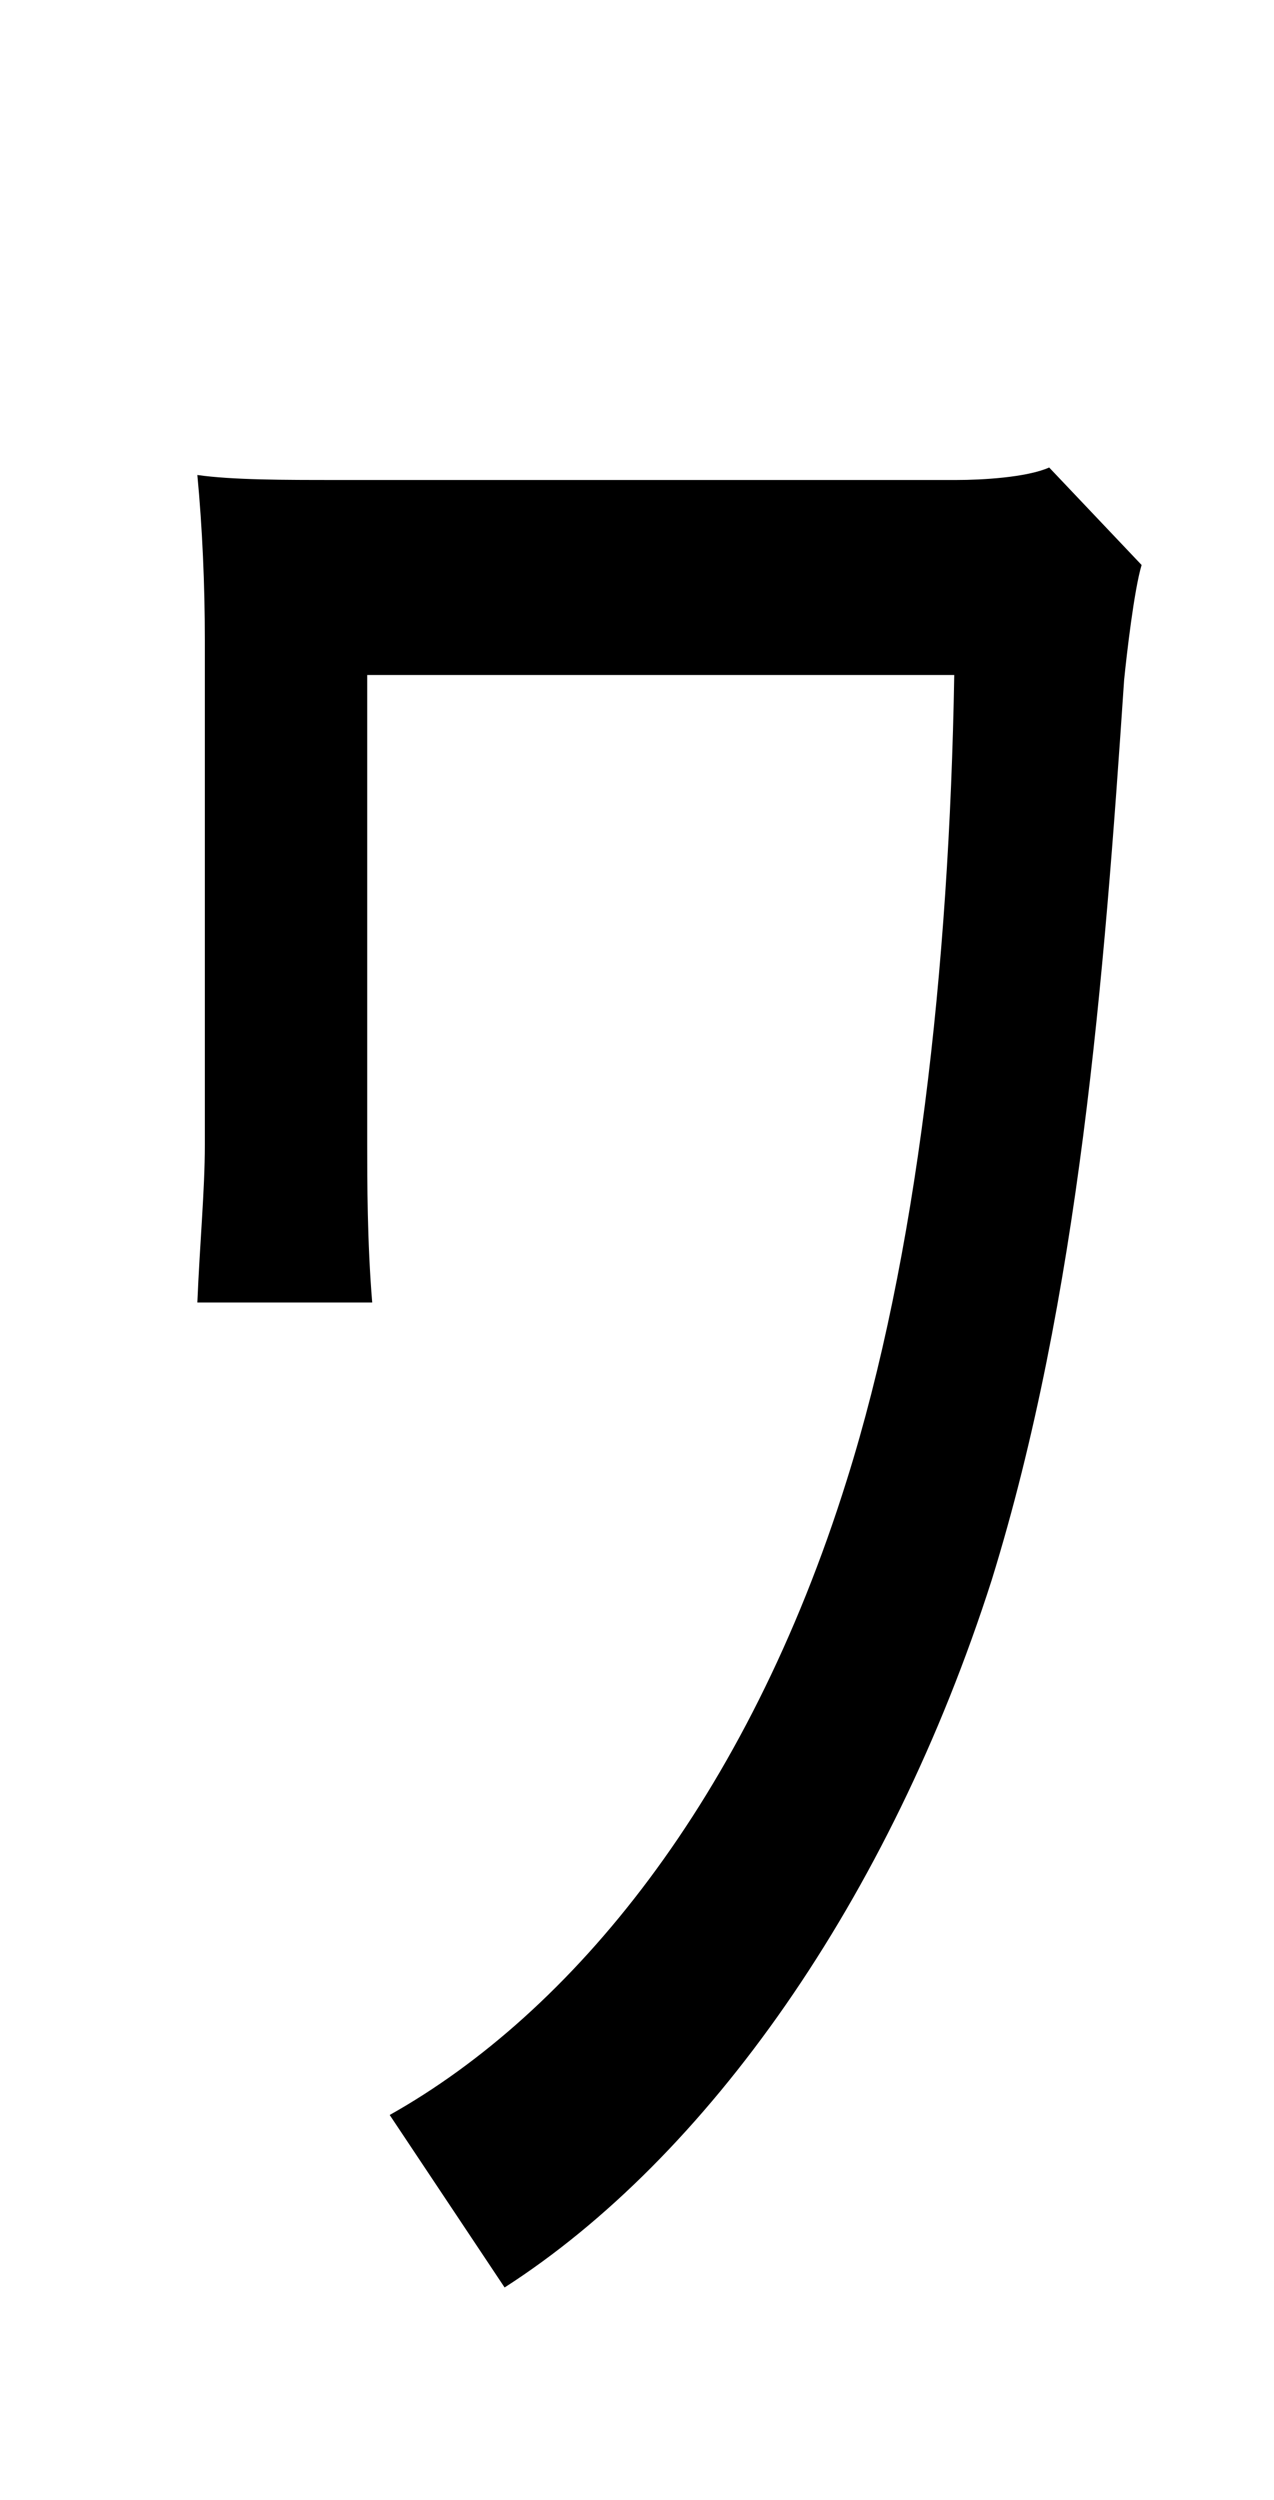 <?xml version="1.0" standalone="no"?>
<!DOCTYPE svg PUBLIC "-//W3C//DTD SVG 1.1//EN" "http://www.w3.org/Graphics/SVG/1.1/DTD/svg11.dtd" >
<svg xmlns="http://www.w3.org/2000/svg" xmlns:xlink="http://www.w3.org/1999/xlink" version="1.1" viewBox="-10 0 510 1000">
   <path fill="currentColor"
d="M410 187l37 39c-3 10 -6 36 -7 46c-8 119 -18 247 -53 360c-41 128 -114 231 -195 283l-46 -69c73 -41 143 -126 183 -254c28 -89 41 -204 43 -322h-235v188c0 14 0 39 2 63h-70c1 -24 3 -45 3 -63v-202c0 -22 -1 -45 -3 -66c14 2 35 2 56 2h248c10 0 28 -1 37 -5z" />
</svg>
